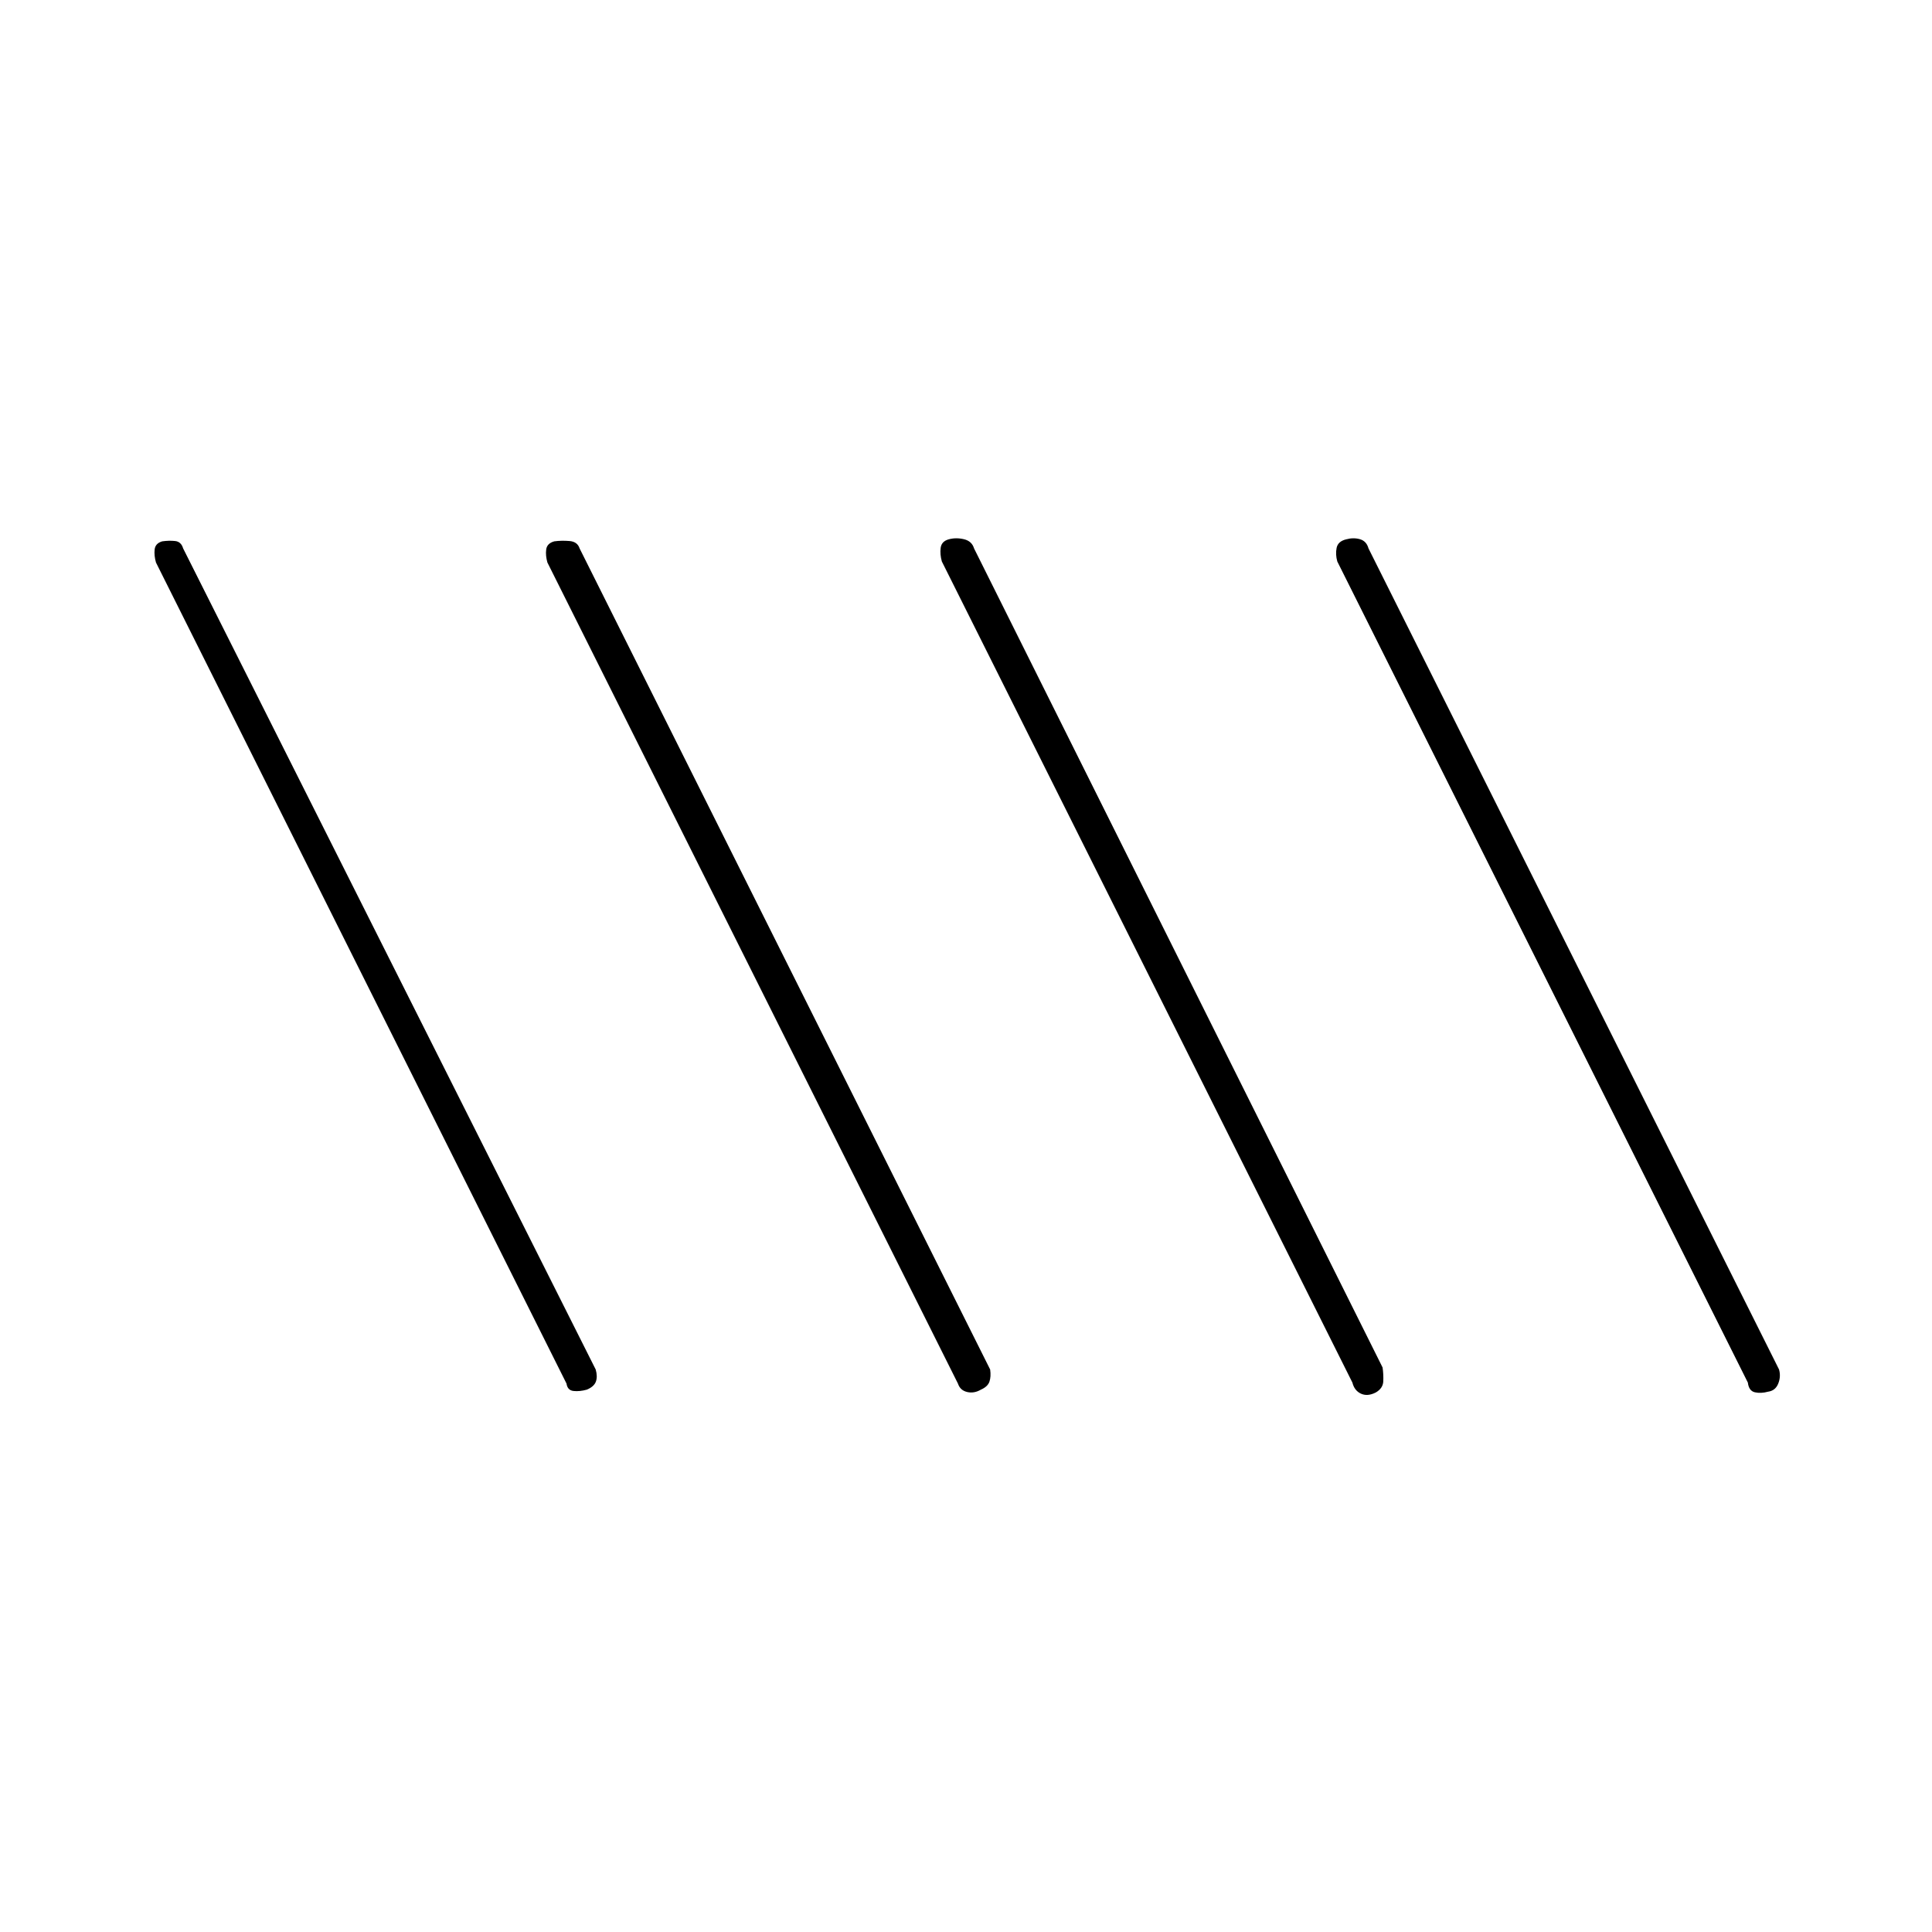 <svg xmlns="http://www.w3.org/2000/svg" height="20" viewBox="0 -960 960 960" width="20"><path d="M291.59-269.49q-3.59.99-6.6.66-3-.32-3.49-3.67l-204-408q-1-3.5-.65-6.51t3.75-4q3.4-.49 6.41-.16 3 .32 3.99 3.67l205 408q1 3.5.09 6.01-.92 2.51-4.5 4Zm195.81 0q-3.4 1.99-6.86 1.16-3.45-.82-4.54-4.17l-204-408q-1-3.5-.59-6.51.42-3.01 4-4 3.59-.49 7.55-.16 3.96.32 5.04 3.67l204 408q.5 3.5-.35 6.01t-4.25 4Zm196.19 1.42q-4.09 2.07-7.34.57T672-273L468-681q-1-3.5-.59-6.76.42-3.26 4-4.25 3.59-.99 7.55-.06 3.96.94 5.04 4.57l203 407q.5 3.5.34 6.93-.17 3.44-3.75 5.5Zm195-.42q-3.59.99-6.6.31-3-.69-3.49-4.82l-204-408q-1-3.5-.34-6.76.67-3.26 4.75-4.25 3.59-.99 6.85-.06 3.25.94 4.24 4.57l204 408q1 3.5-.41 7.01-1.42 3.51-5 4Z"/></svg>